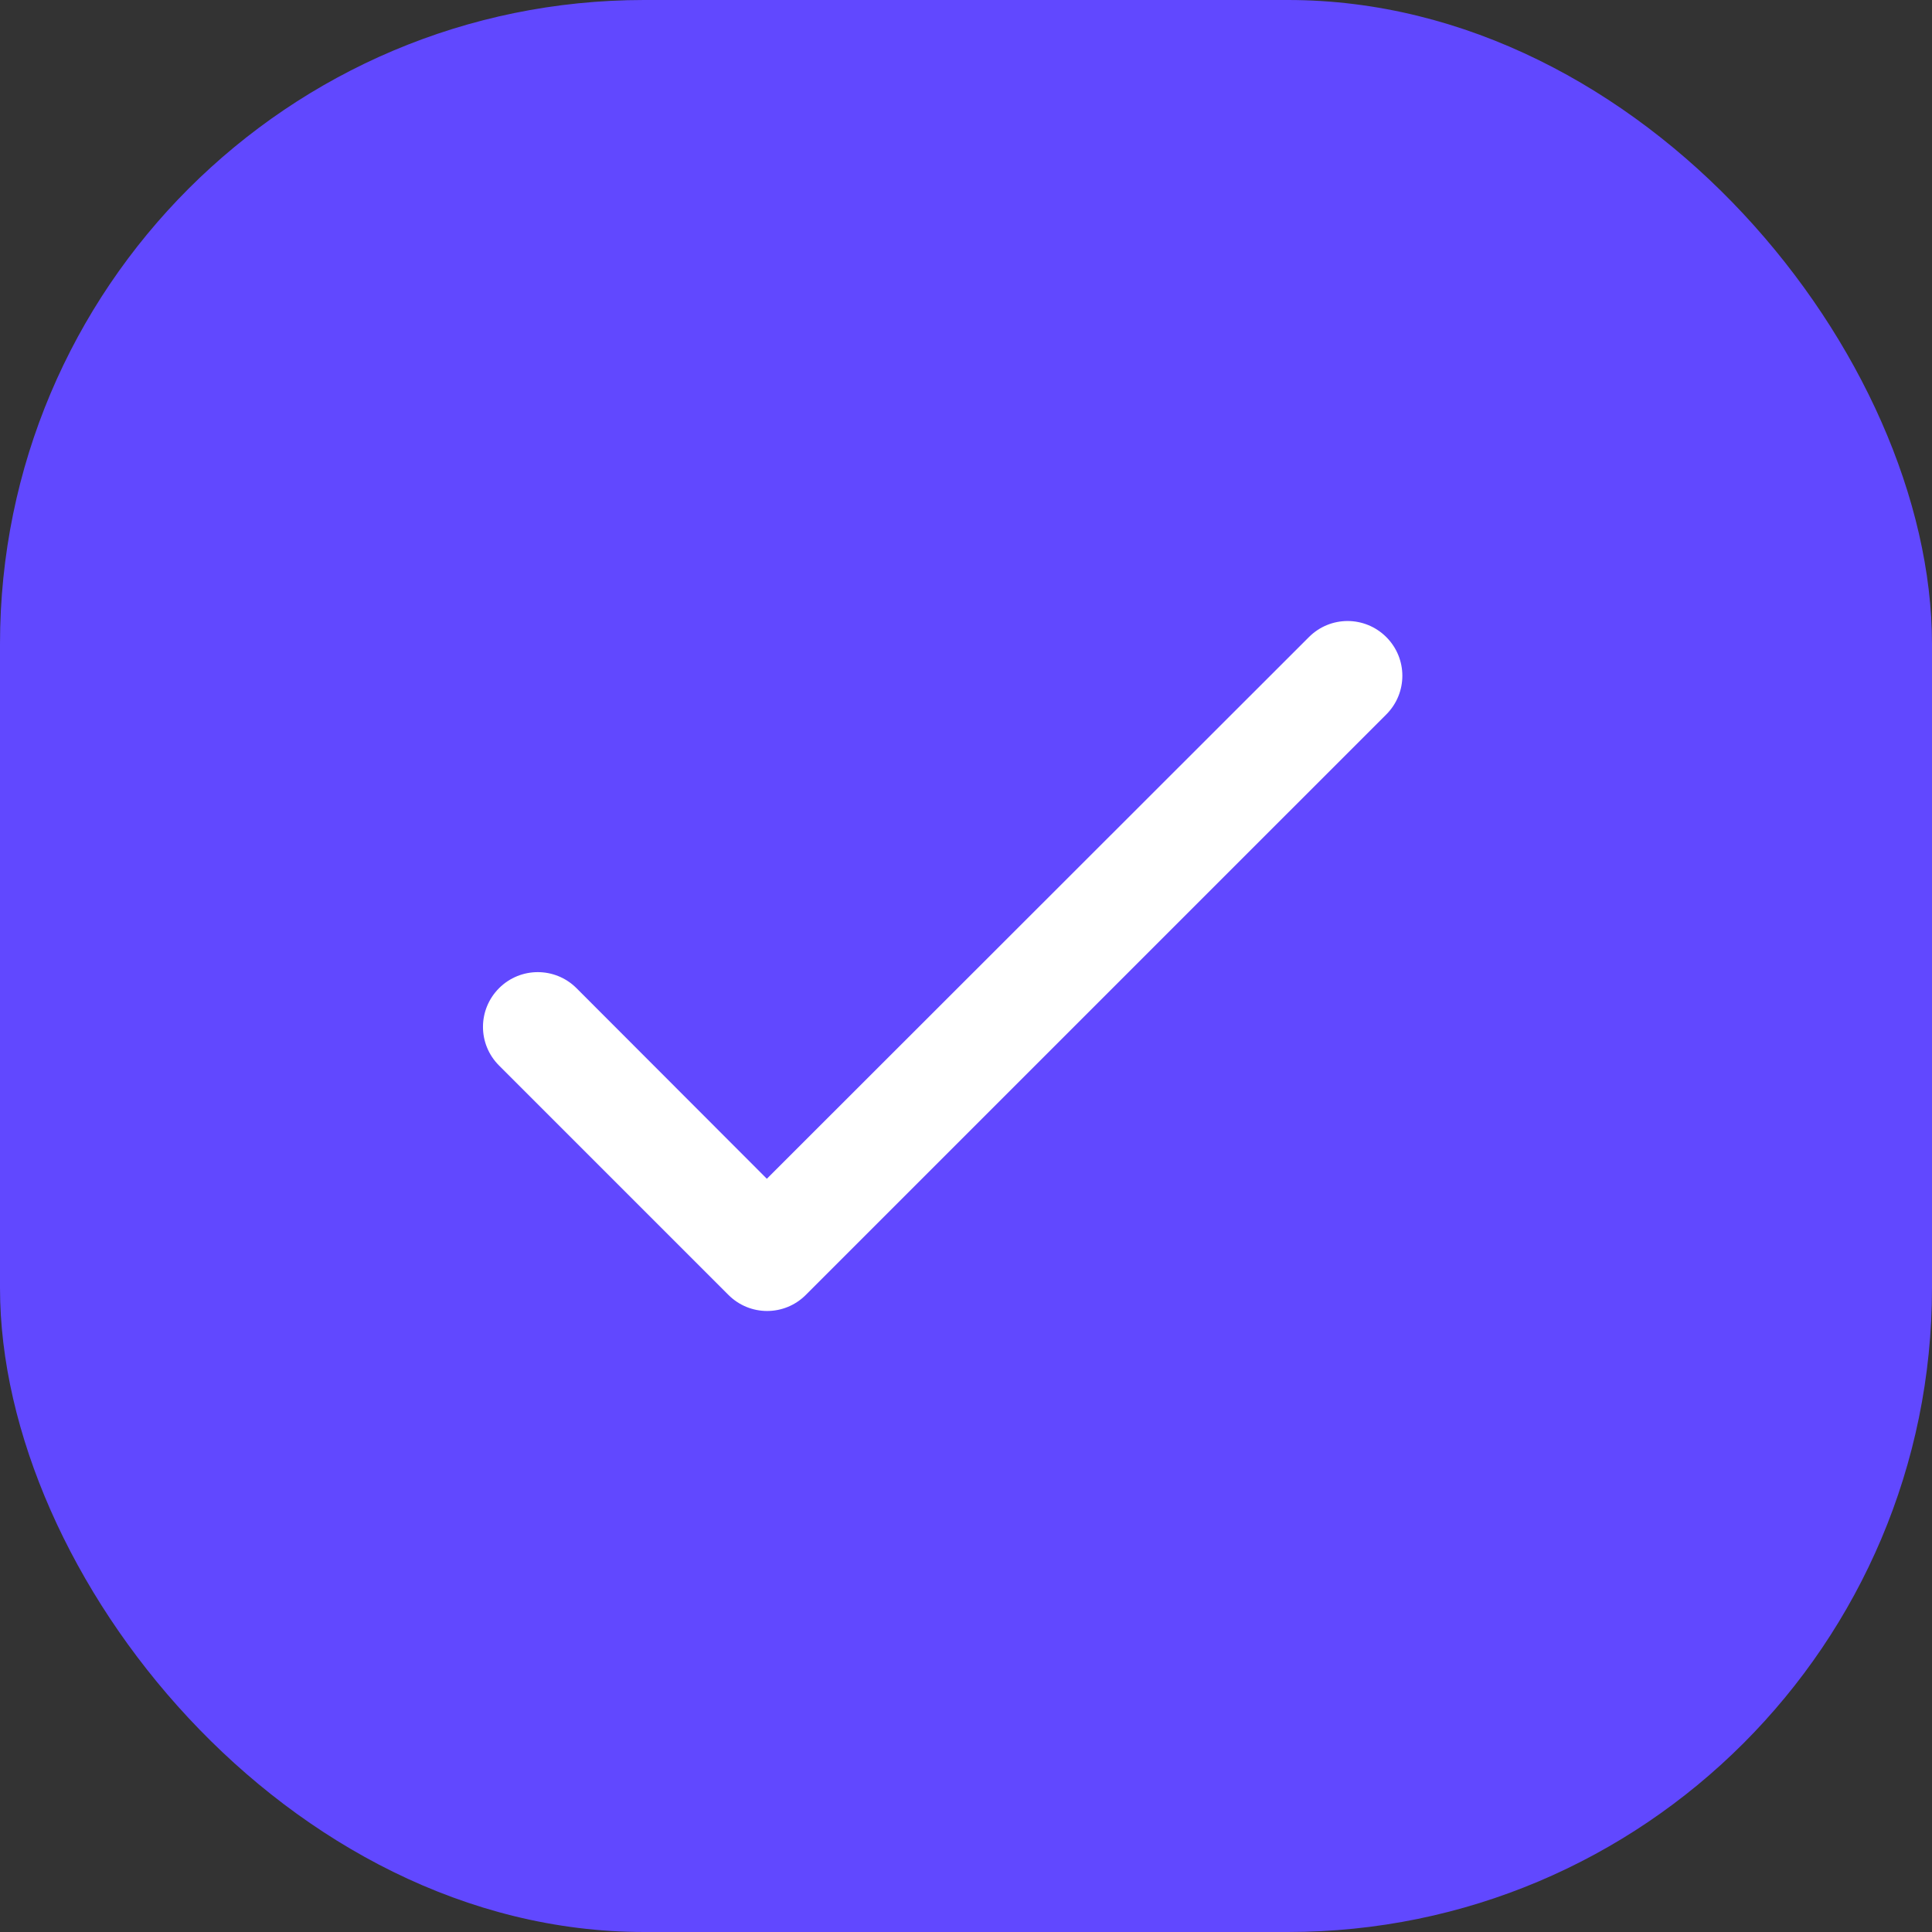 <svg width="24" height="24" viewBox="0 0 24 24" fill="none" xmlns="http://www.w3.org/2000/svg">
<rect x="0" y="0" width="24" height="24" fill="#333333" stroke="none"/>
<rect width="24" height="24" rx="8" fill="#6148FF"/>
<path fill-rule="evenodd" clip-rule="evenodd" d="M9.526 14.643L7.161 12.275C6.895 12.01 6.466 12.01 6.2 12.275C5.933 12.542 5.933 12.971 6.2 13.237L9.049 16.086C9.315 16.352 9.744 16.352 10.01 16.086L17.221 8.875C17.487 8.609 17.487 8.18 17.221 7.914C16.954 7.648 16.526 7.648 16.26 7.914L9.526 14.643Z" fill="white"/>
</svg>

